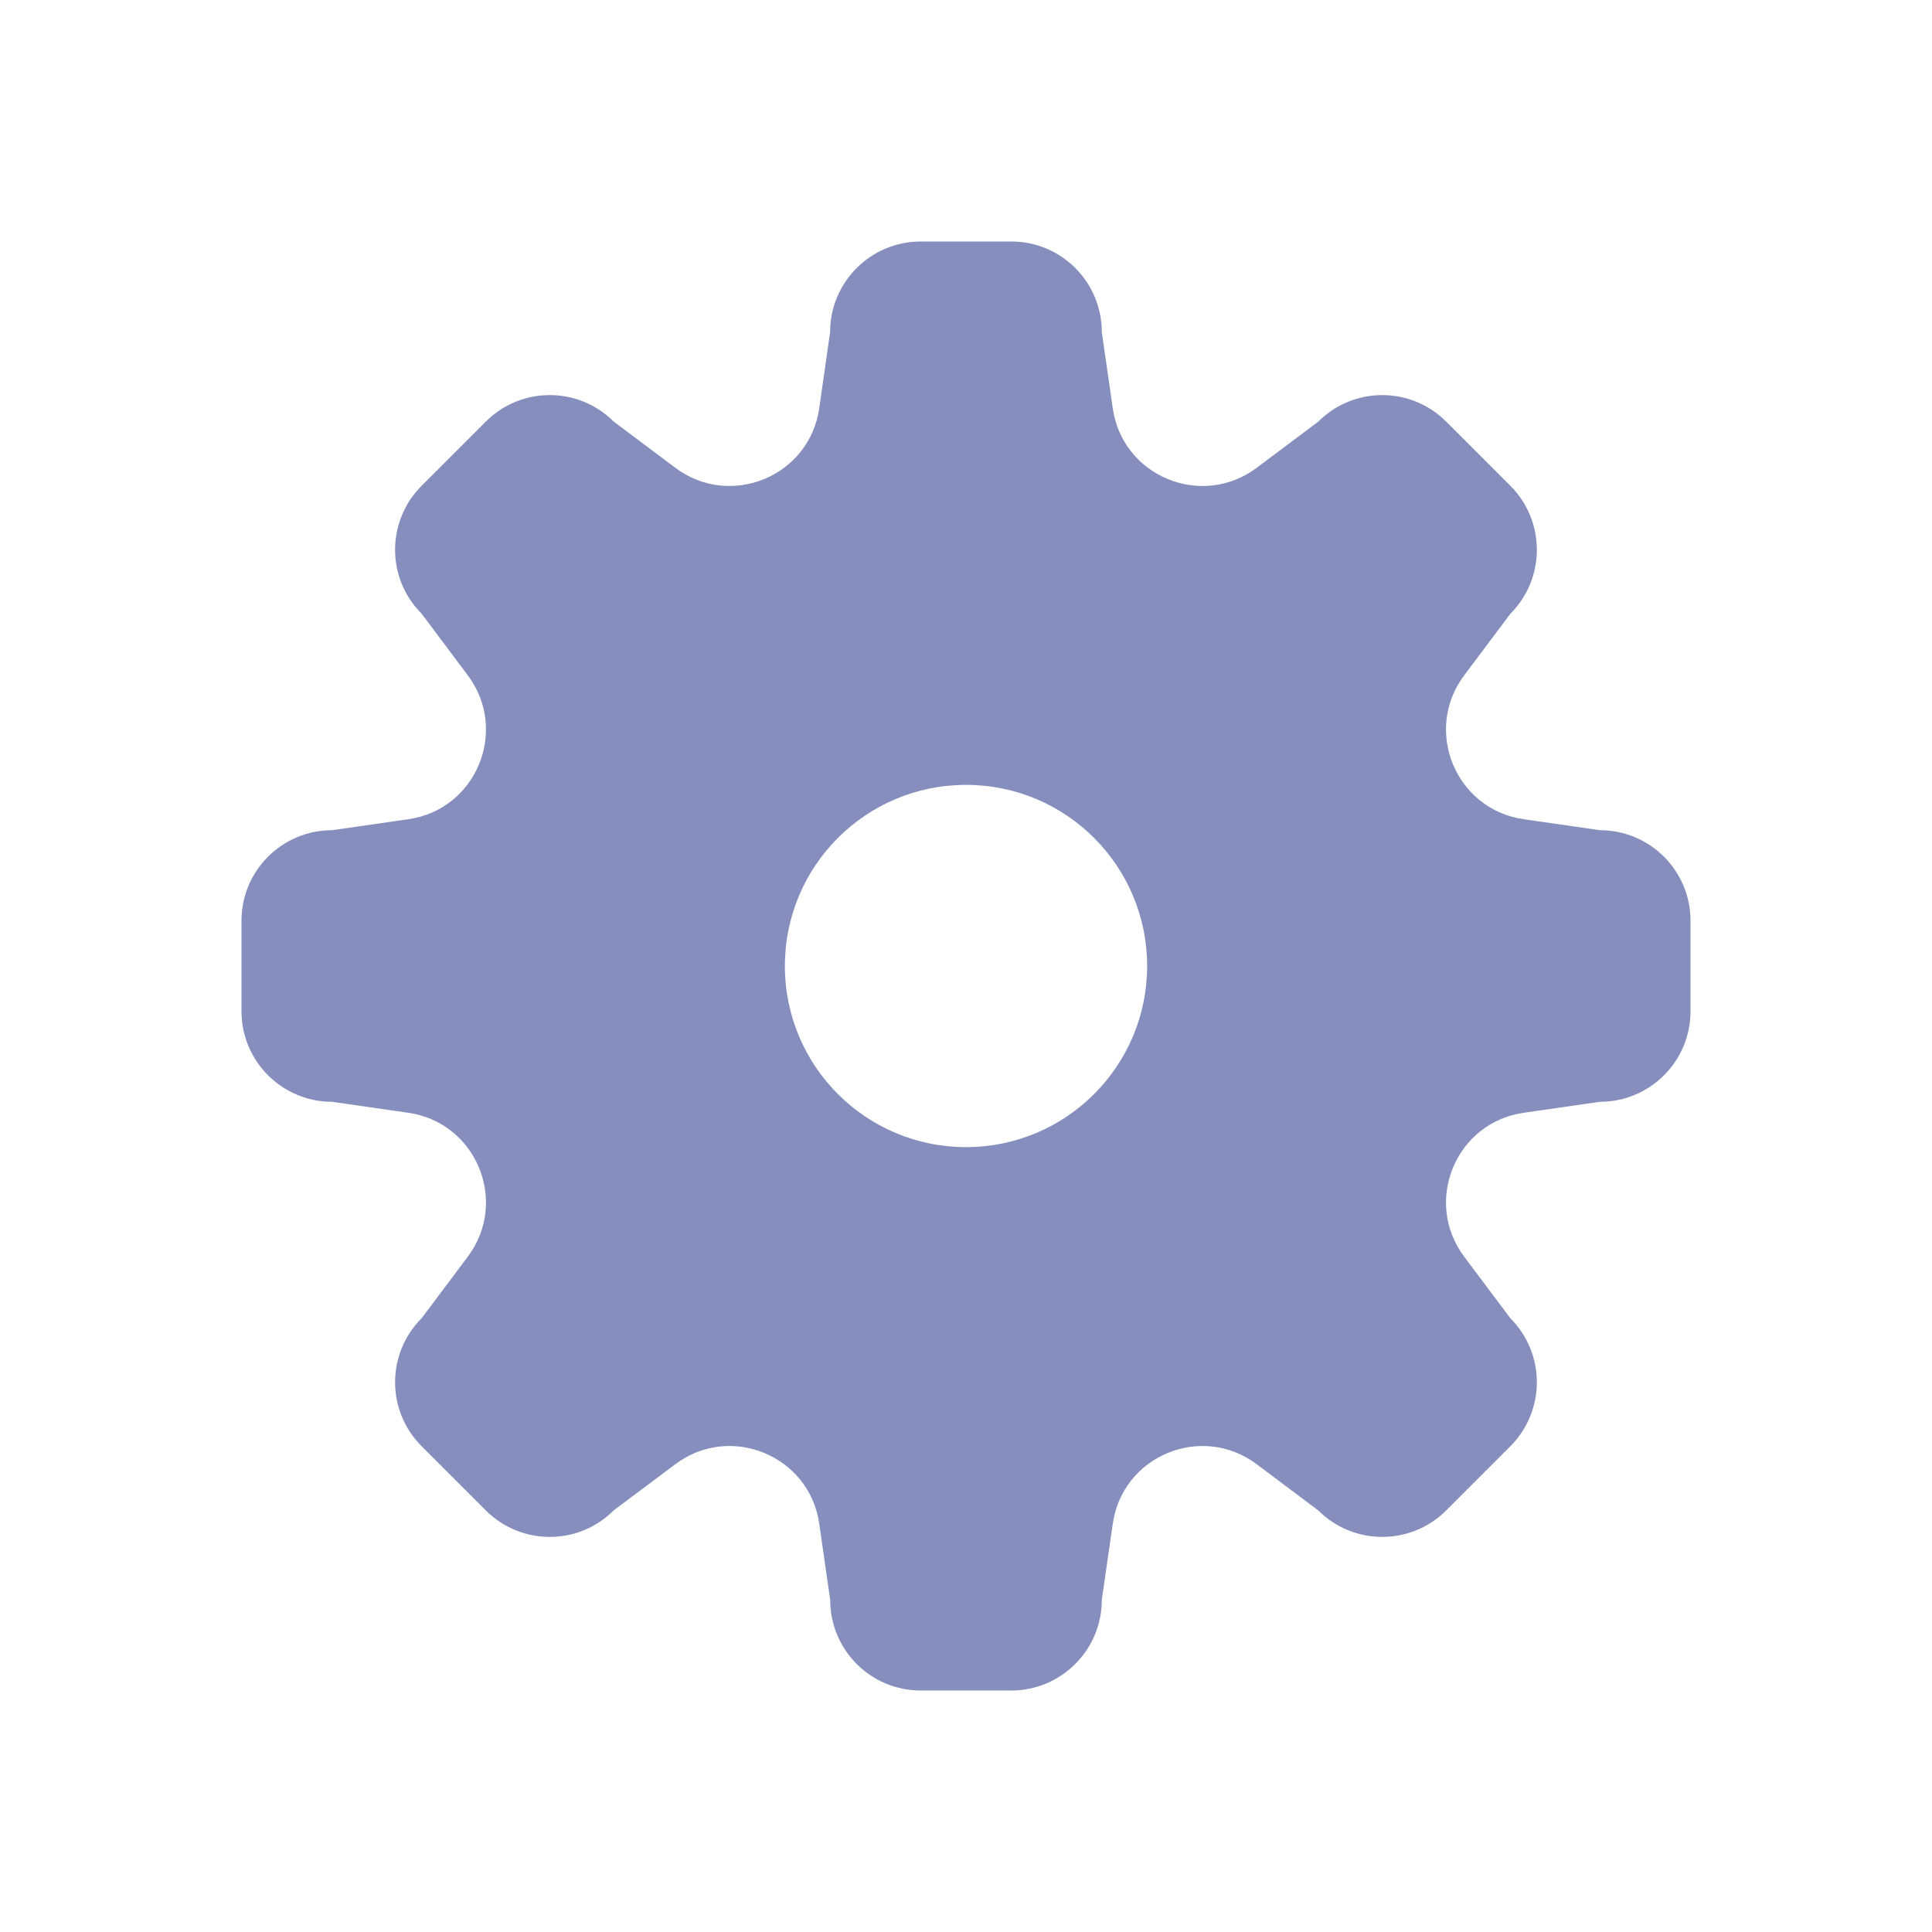 <svg xmlns="http://www.w3.org/2000/svg" width="24" height="24" viewBox="0 0 24 24">
    <defs>
        <filter id="jlkb2gi4ja">
            <feColorMatrix in="SourceGraphic" values="0 0 0 0 0.704 0 0 0 0 0.752 0 0 0 0 0.907 0 0 0 1 0"/>
        </filter>
    </defs>
    <g fill="none" fill-rule="evenodd">
        <g>
            <g>
                <g filter="url(#jlkb2gi4ja)" transform="translate(-32 -510) translate(0 68) translate(16 432)">
                    <g>
                        <path d="M0 0L24 0 24 24 0 24z" transform="translate(16 10)"/>
                        <path fill="#858EBD" d="M11.438 3c-.622 0-1.126.504-1.126 1.125l-.135.945c-.12.847-1.104 1.254-1.788.741l-.764-.573c-.44-.44-1.152-.44-1.591 0l-.796.796c-.44.44-.44 1.151 0 1.59l.573.765c.513.684.106 1.668-.74 1.788l-.946.136c-.621 0-1.125.503-1.125 1.124v1.126c0 .62.504 1.124 1.125 1.124l.945.136c.847.12 1.254 1.104.741 1.788l-.573.764c-.44.44-.44 1.152 0 1.591l.796.796c.44.44 1.151.44 1.59 0l.765-.573c.684-.513 1.668-.106 1.788.74l.136.946c0 .621.503 1.125 1.124 1.125h1.126c.62 0 1.124-.504 1.124-1.125l.136-.945c.12-.847 1.104-1.254 1.788-.741l.764.573c.44.44 1.152.44 1.591 0l.796-.796c.439-.44.439-1.151 0-1.59l-.573-.765c-.513-.684-.106-1.668.74-1.788l.946-.136c.621 0 1.125-.503 1.125-1.124v-1.126c0-.62-.504-1.124-1.125-1.124l-.945-.136c-.847-.12-1.254-1.104-.741-1.788l.573-.764c.439-.44.439-1.152 0-1.591l-.796-.796c-.44-.44-1.151-.44-1.59 0l-.765.573c-.684.513-1.668.106-1.788-.74l-.136-.946c0-.621-.503-1.125-1.124-1.125h-1.126zM12 14.25c1.243 0 2.25-1.007 2.25-2.25S13.243 9.75 12 9.75 9.75 10.757 9.75 12s1.007 2.25 2.25 2.25z" transform="translate(16 10)"/>
                    </g>
                </g>
            </g>
        </g>
    </g>
</svg>
